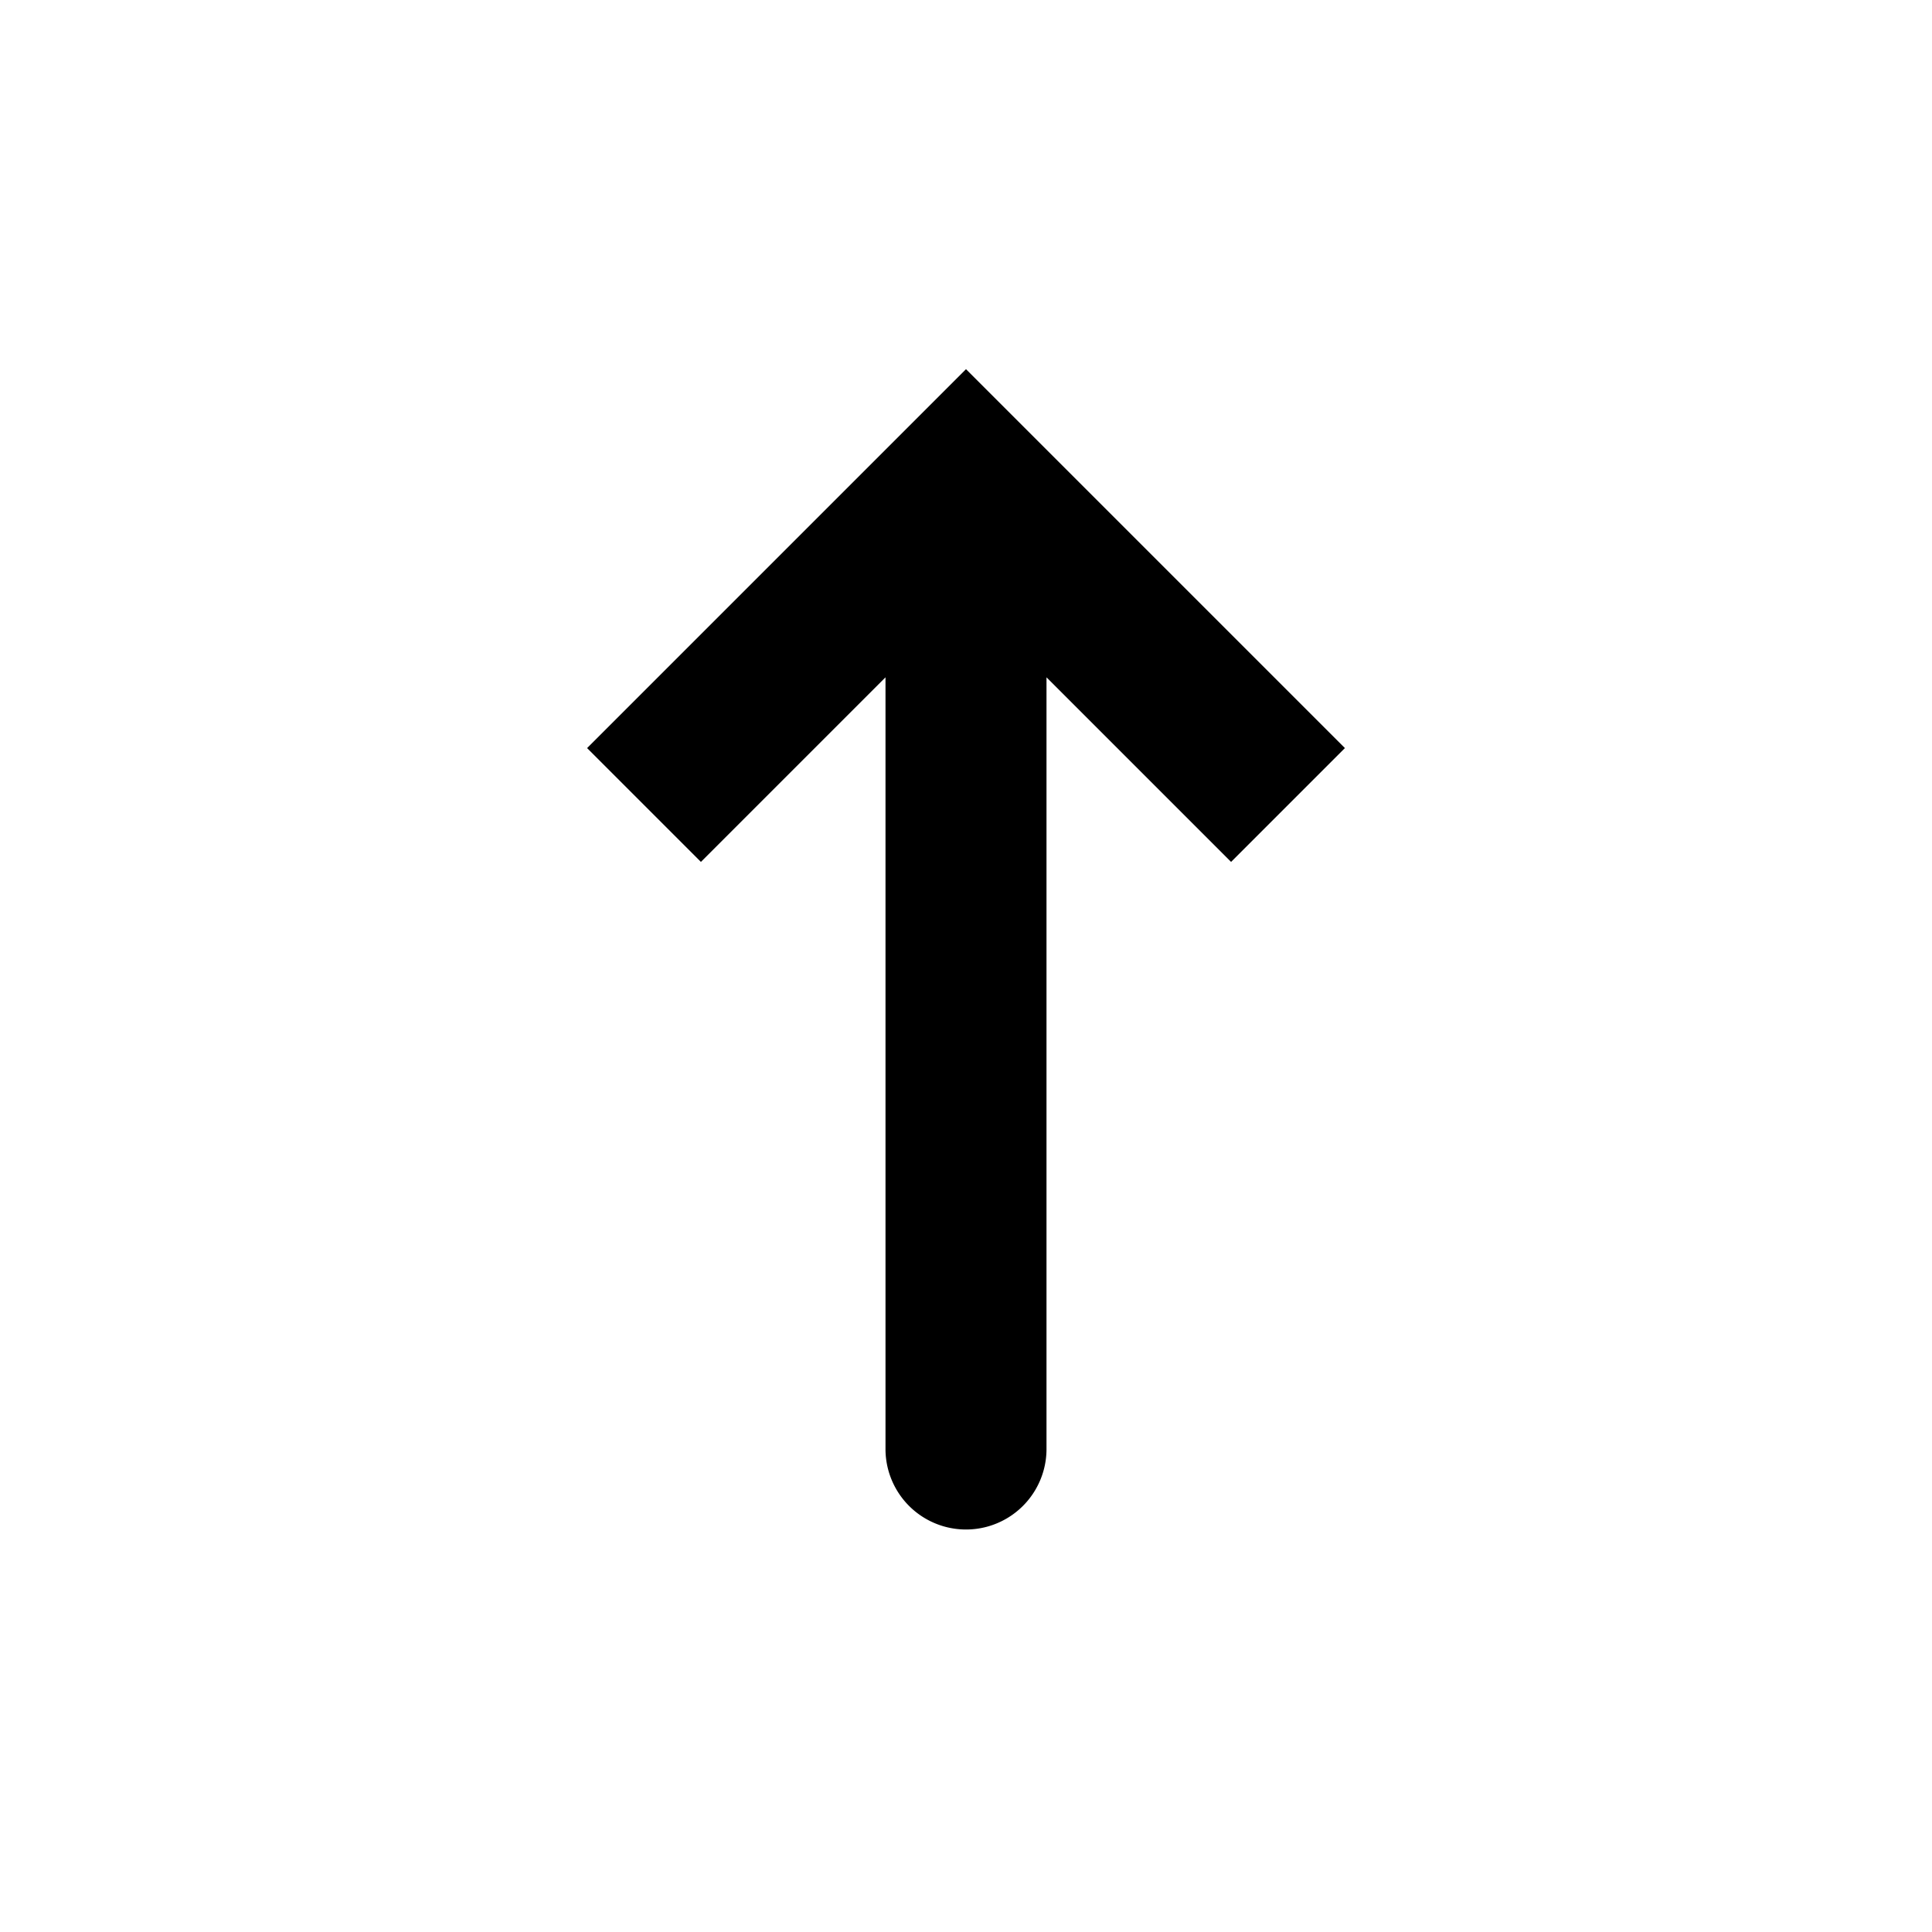 <svg xmlns="http://www.w3.org/2000/svg" width="3em" height="3em" viewBox="0 0 24 24"><path fill="currentColor" d="m12 6l.707-.707L12 4.586l-.707.707zm-1 12a1 1 0 1 0 2 0zm5.707-8.707l-4-4l-1.414 1.414l4 4zm-5.414-4l-4 4l1.414 1.414l4-4zM11 6v12h2V6z"/></svg>